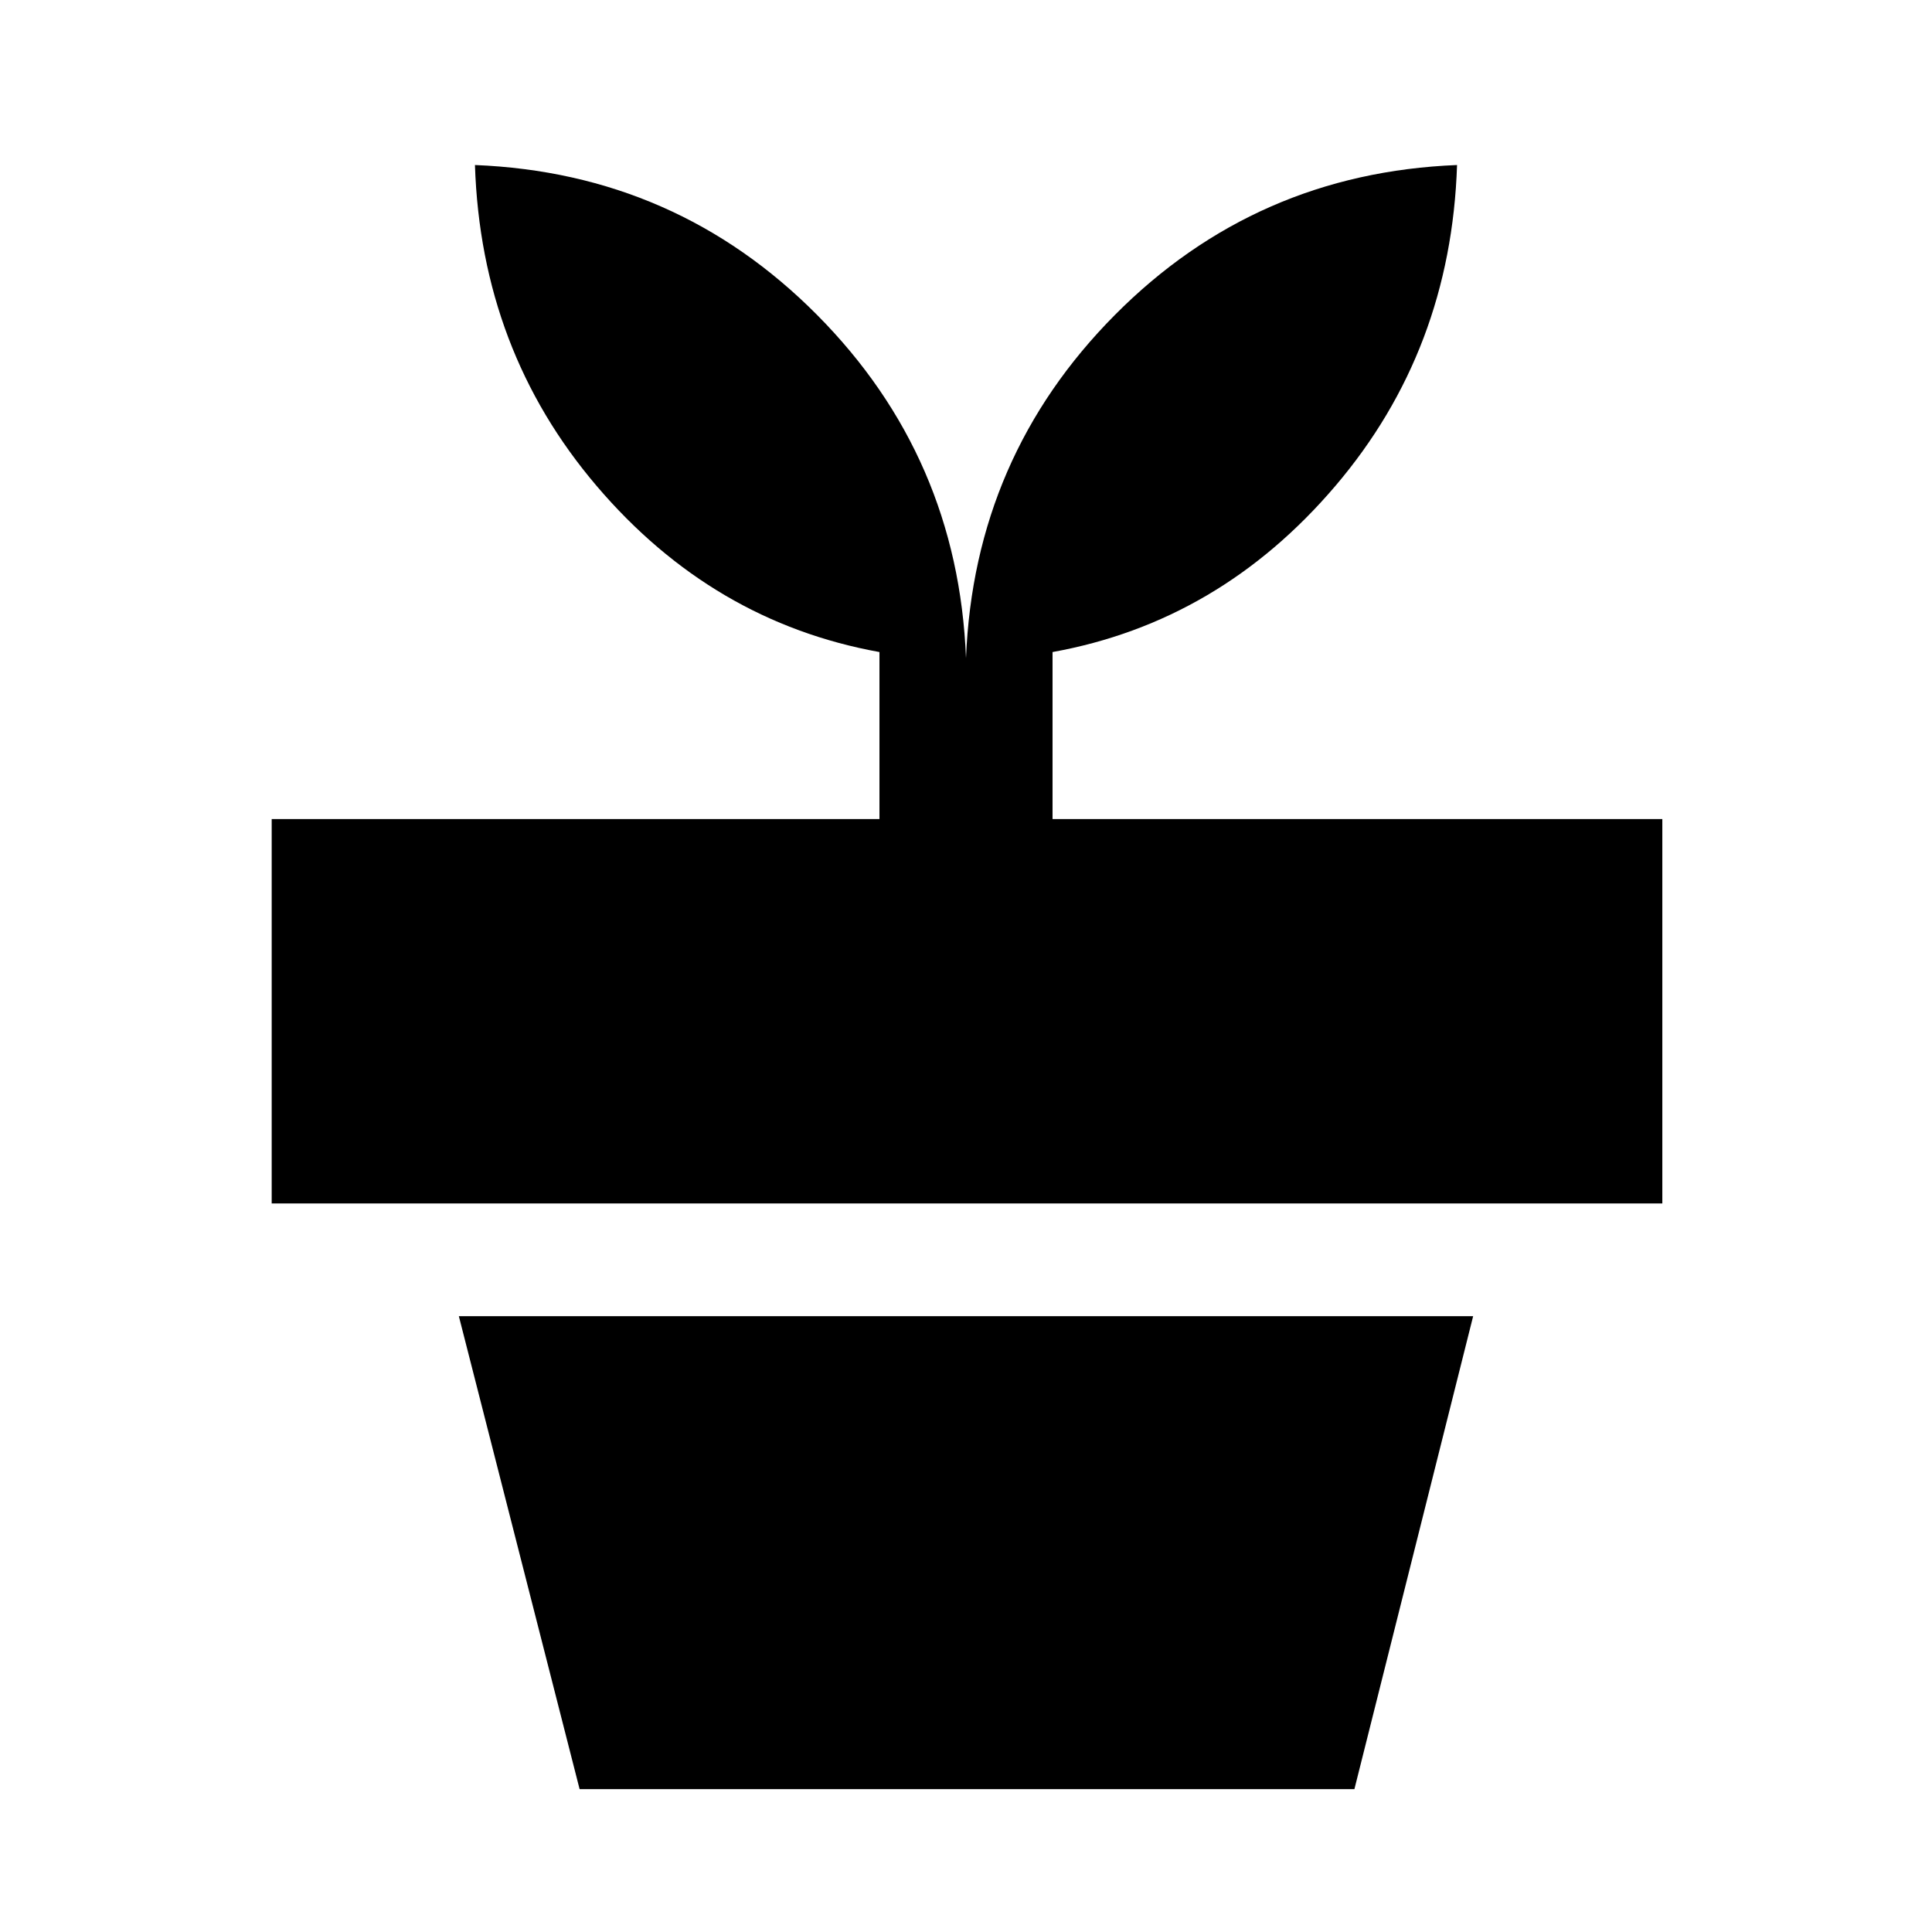 <svg xmlns="http://www.w3.org/2000/svg" height="24" width="24"><path d="M16.825 22.225H7.2L5.7 16.35h12.6ZM12 8.175q.1-2.5 1.85-4.263Q15.6 2.15 18.1 2.05q-.075 2.3-1.512 3.987Q15.15 7.725 13.075 8.1v2.075h7.575v4.775H3.375v-4.775h7.55V8.1Q8.85 7.725 7.412 6.037 5.975 4.35 5.9 2.05q2.5.1 4.25 1.862Q11.9 5.675 12 8.175Z"/></svg>